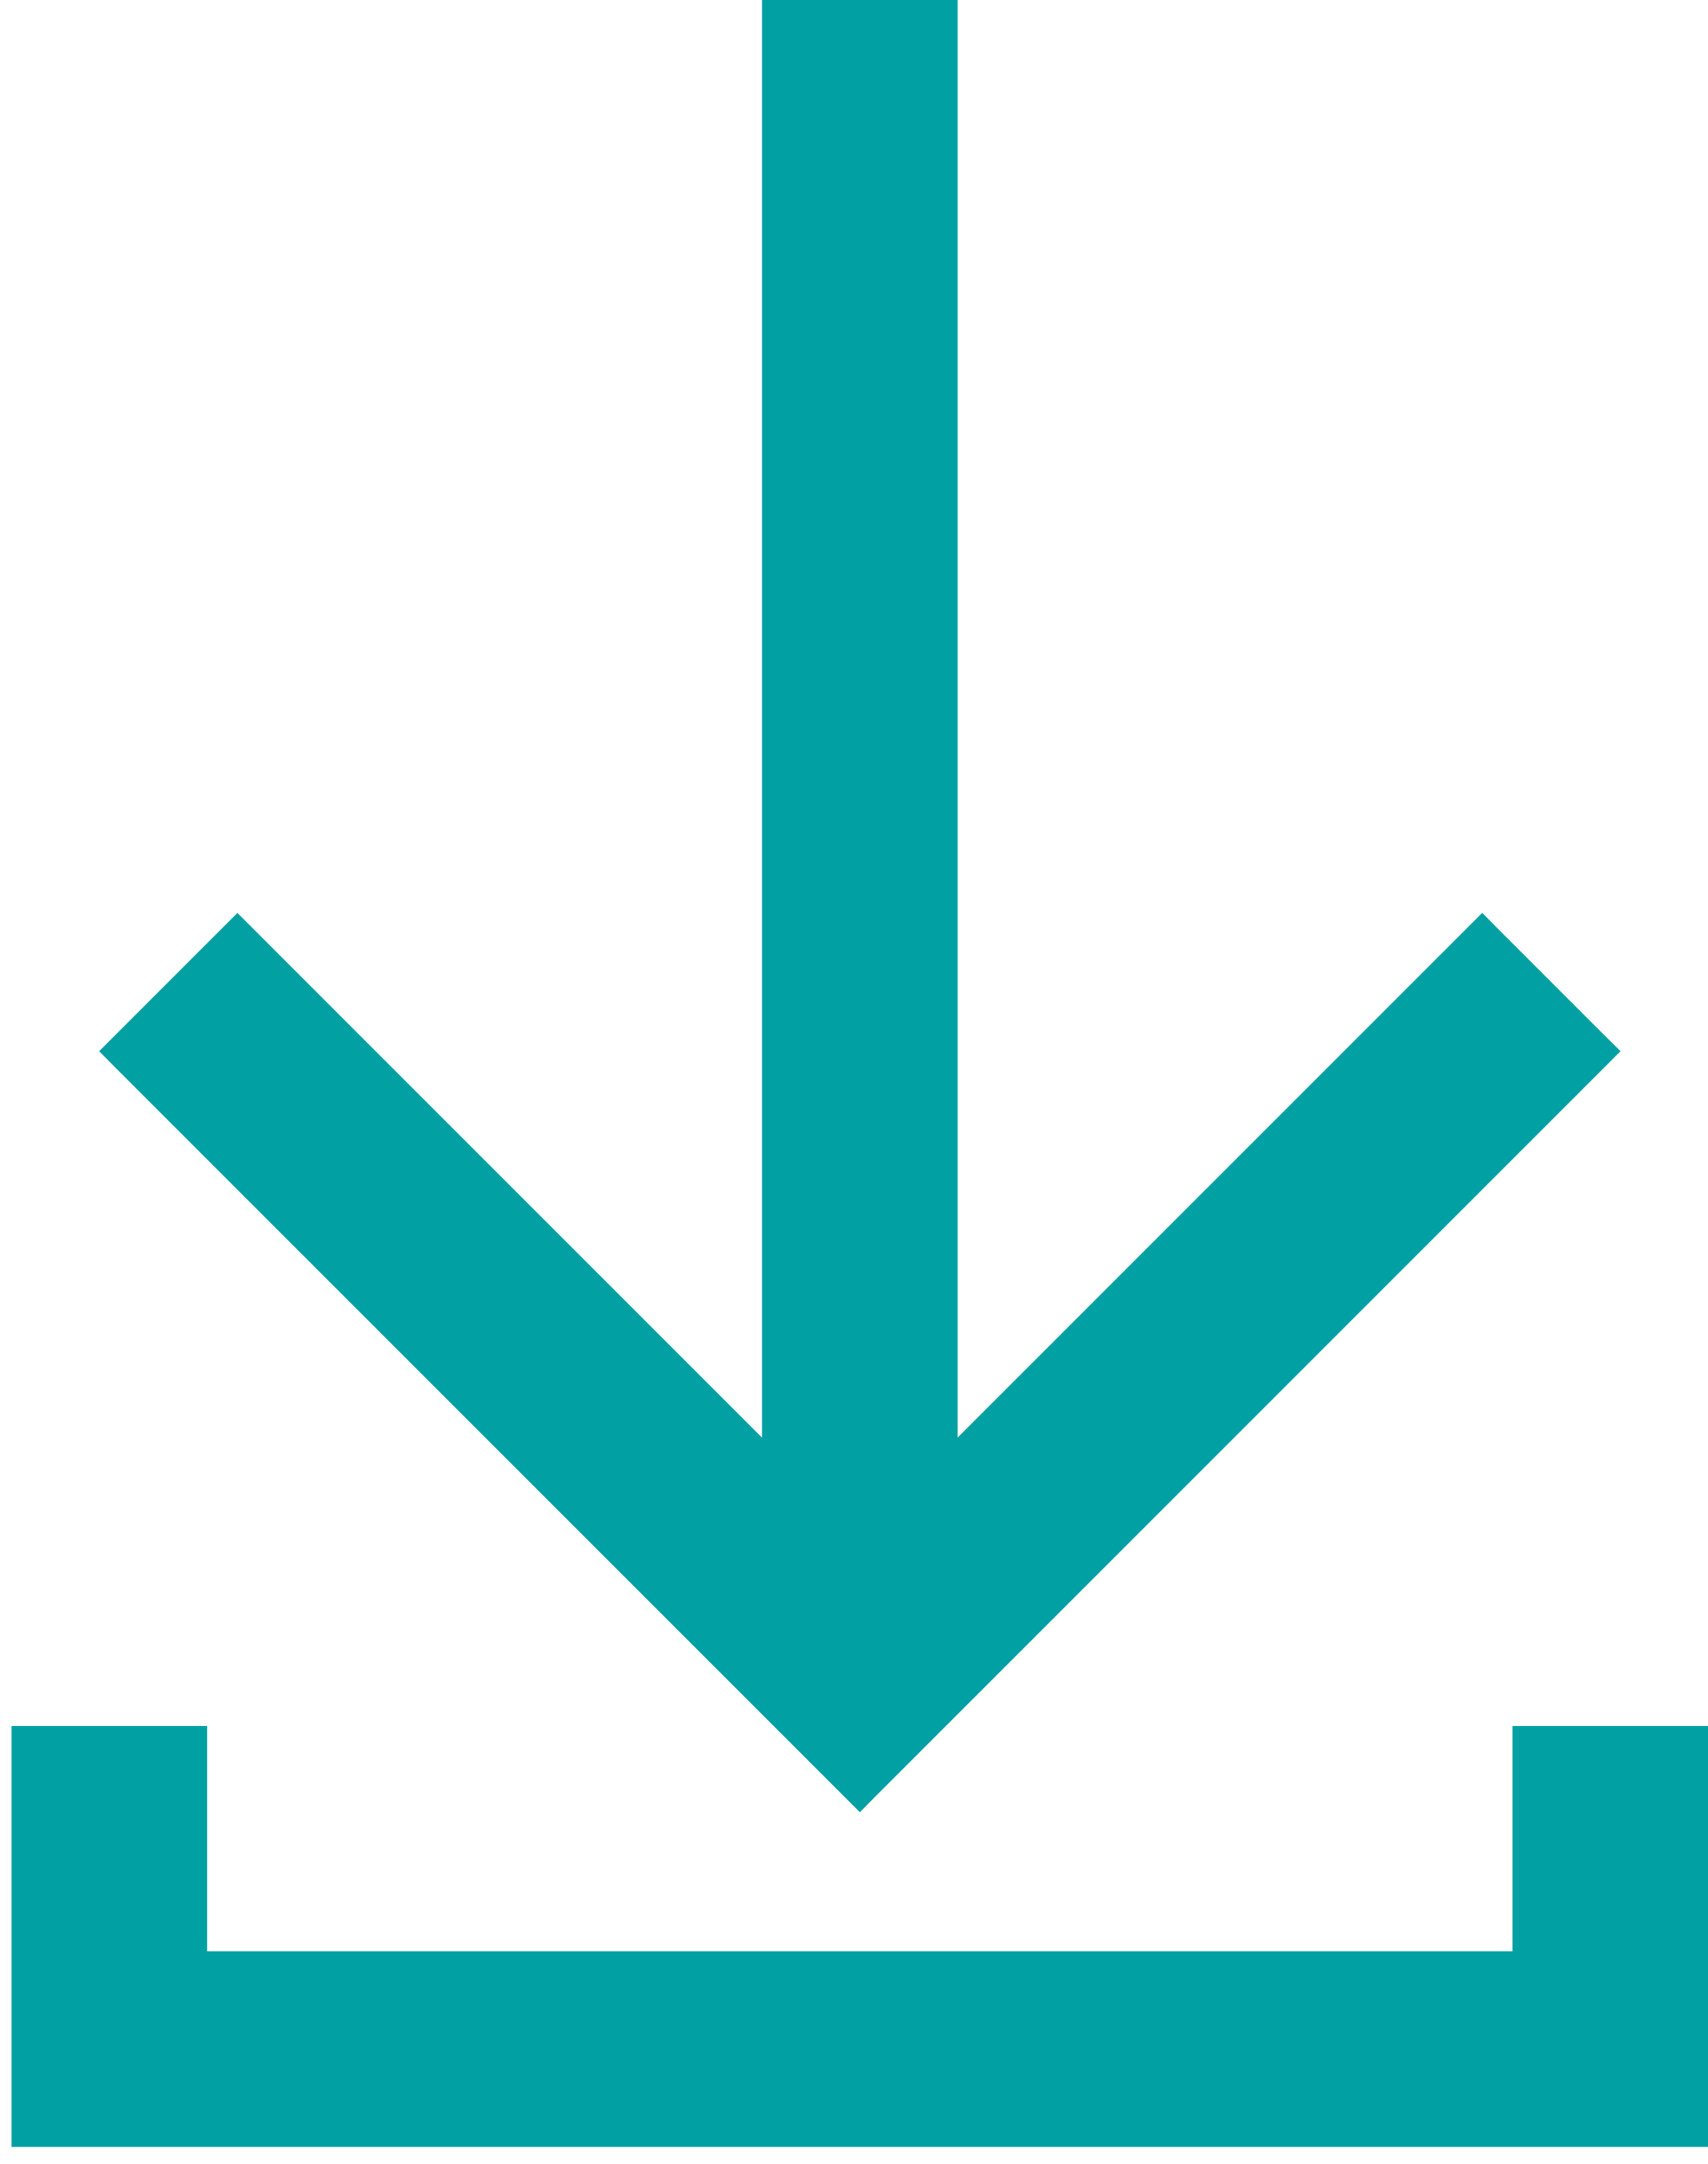 <svg width="15" height="19" viewBox="0 0 15 19" fill="none" xmlns="http://www.w3.org/2000/svg">
<path d="M6.892 0.097H6.792V0.197V12.865L2.156 8.229L2.085 8.158L2.014 8.229L1.082 9.161L1.012 9.231L1.082 9.302L7.48 15.7L7.551 15.771L7.621 15.7L14.019 9.302L14.09 9.231L14.019 9.161L13.087 8.229L13.017 8.158L12.946 8.229L8.31 12.865V0.197V0.097H8.21H6.892ZM0.301 15.256H0.201V15.356V18.652V18.752H0.301H14.801H14.901V18.652V15.356V15.256H14.801H13.483H13.383V15.356V17.234H1.719V15.356V15.256H1.619H0.301Z" fill="#00A0A3" stroke="#00A0A3" stroke-width="0.2"/>
</svg>
